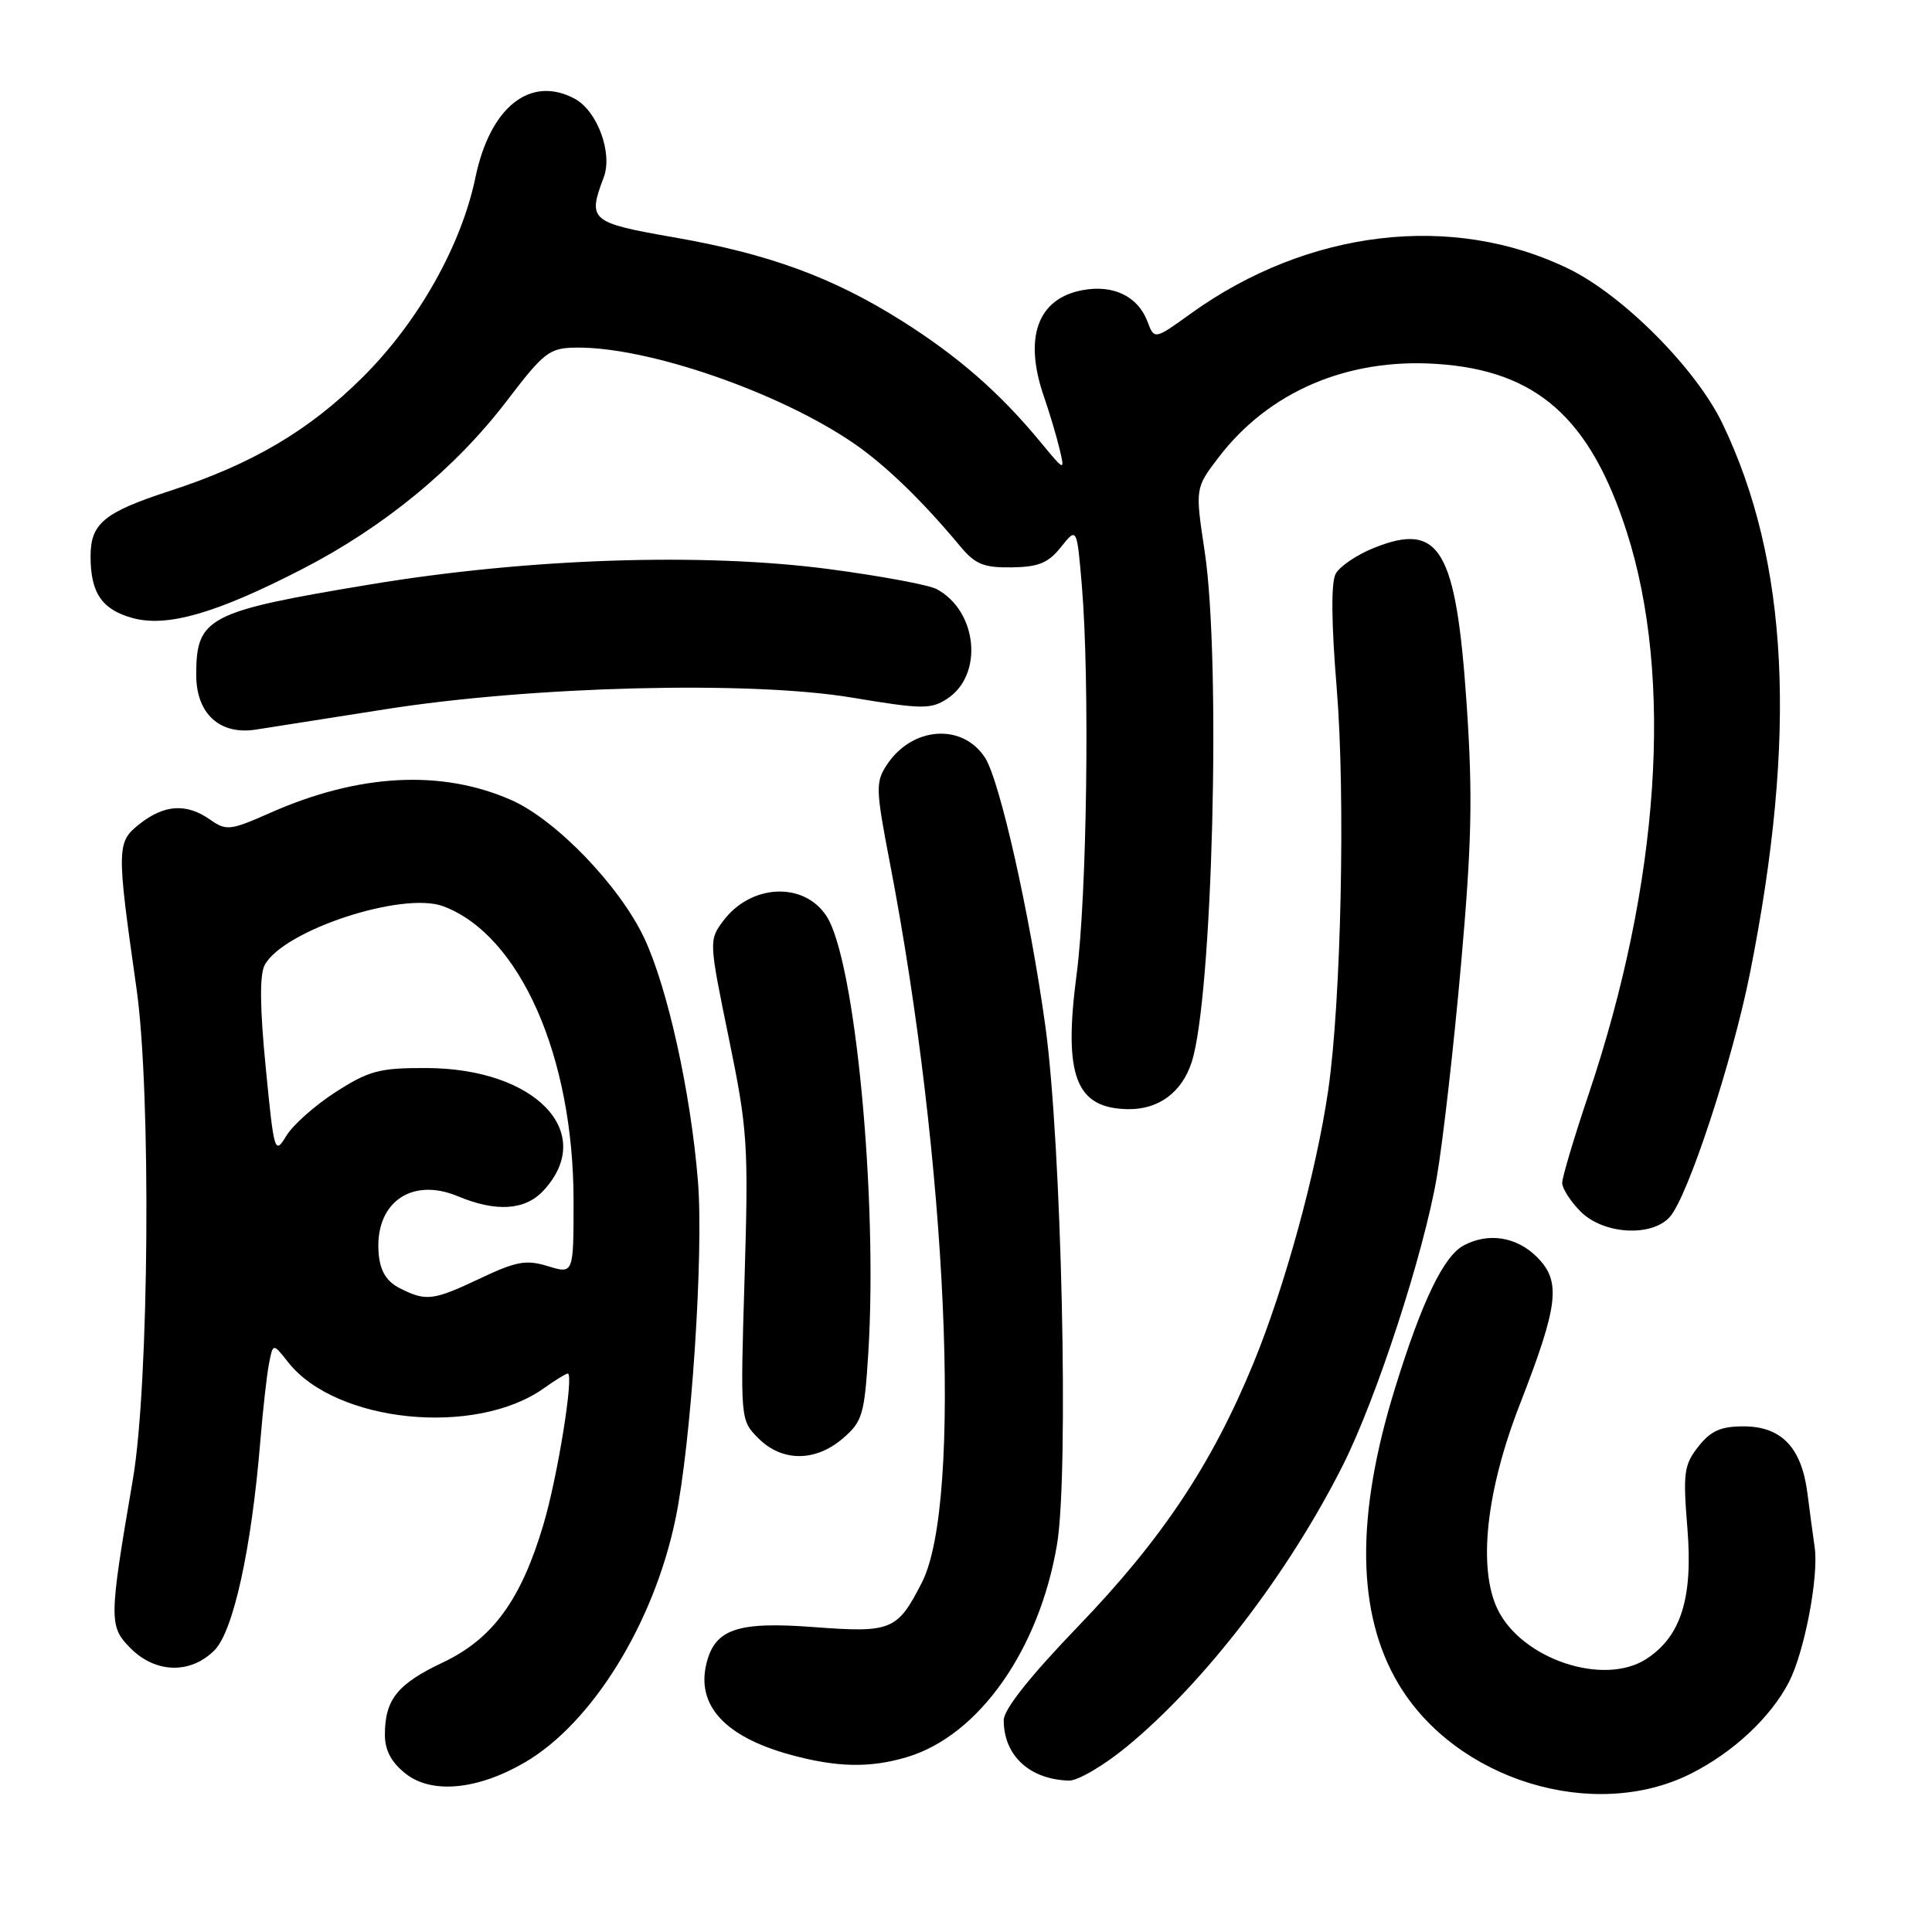 <?xml version="1.0" encoding="UTF-8" standalone="no"?>
<!DOCTYPE svg PUBLIC "-//W3C//DTD SVG 1.1//EN" "http://www.w3.org/Graphics/SVG/1.1/DTD/svg11.dtd" >
<svg xmlns="http://www.w3.org/2000/svg" xmlns:xlink="http://www.w3.org/1999/xlink" version="1.1" viewBox="0 0 256 256">
 <g >
 <path fill="currentColor"
d=" M 224.03 235.03 C 229.65 232.21 234.63 227.56 237.05 222.87 C 239.11 218.86 241.02 208.86 240.45 204.99 C 240.25 203.62 239.82 200.43 239.50 197.90 C 238.73 191.81 236.06 189.00 231.03 189.00 C 228.01 189.00 226.68 189.59 225.04 191.68 C 223.13 194.10 222.99 195.17 223.59 202.52 C 224.34 211.74 222.75 216.81 218.18 219.80 C 212.52 223.51 201.58 219.84 198.41 213.18 C 195.82 207.70 196.93 197.54 201.37 186.13 C 206.52 172.89 206.89 169.80 203.66 166.57 C 200.96 163.87 197.22 163.28 193.94 165.03 C 191.29 166.45 188.42 172.40 184.88 183.84 C 179.59 200.87 179.74 213.80 185.31 223.14 C 192.92 235.88 211.15 241.48 224.03 235.03 Z  M 69.59 233.50 C 78.48 228.29 86.62 215.12 89.50 201.30 C 91.58 191.35 93.26 166.08 92.48 156.50 C 91.53 144.75 88.45 130.83 85.35 124.27 C 82.09 117.36 73.66 108.62 67.77 106.02 C 58.52 101.93 47.54 102.51 35.82 107.70 C 30.51 110.05 29.99 110.11 27.85 108.61 C 24.72 106.41 21.79 106.59 18.51 109.17 C 15.44 111.58 15.43 112.32 18.09 131.00 C 20.04 144.68 19.76 183.43 17.61 196.00 C 14.42 214.67 14.41 215.50 17.33 218.43 C 20.64 221.73 25.25 221.84 28.41 218.68 C 30.92 216.17 33.32 205.23 34.49 191.00 C 34.83 186.88 35.34 182.25 35.64 180.72 C 36.17 177.95 36.17 177.95 38.18 180.50 C 44.49 188.53 63.01 190.40 72.08 183.94 C 73.58 182.87 75.00 182.00 75.23 182.00 C 76.09 182.00 73.89 195.69 72.01 202.00 C 69.04 212.01 65.29 217.15 58.69 220.28 C 52.66 223.13 51.00 225.20 51.00 229.86 C 51.00 231.93 51.85 233.52 53.75 235.02 C 57.21 237.76 63.33 237.17 69.59 233.50 Z  M 149.34 231.41 C 159.63 222.94 170.74 208.46 177.95 194.13 C 182.39 185.30 188.63 166.17 190.38 156.00 C 191.19 151.32 192.63 138.65 193.59 127.83 C 195.02 111.72 195.16 105.47 194.34 93.33 C 192.94 72.74 190.79 69.10 182.08 72.59 C 179.80 73.50 177.51 75.05 176.98 76.04 C 176.36 77.20 176.41 82.56 177.12 91.17 C 178.29 105.33 177.71 132.72 175.99 144.50 C 174.41 155.32 170.23 170.57 166.07 180.67 C 160.58 194.03 153.93 204.01 142.82 215.54 C 136.47 222.14 133.00 226.51 133.00 227.93 C 133.00 232.62 136.41 235.78 141.64 235.94 C 142.81 235.97 146.28 233.94 149.34 231.41 Z  M 120.19 232.82 C 129.69 229.98 137.70 218.63 140.06 204.65 C 141.65 195.23 140.67 151.64 138.52 136.00 C 136.47 121.16 132.47 103.37 130.51 100.38 C 127.50 95.77 120.83 96.28 117.50 101.36 C 116.01 103.63 116.04 104.59 117.88 114.16 C 125.53 153.84 127.56 199.11 122.16 209.68 C 118.91 216.05 118.14 216.37 107.87 215.60 C 97.75 214.83 94.76 215.84 93.62 220.37 C 92.22 225.95 96.03 230.12 104.72 232.51 C 110.87 234.20 115.30 234.29 120.19 232.82 Z  M 111.69 190.59 C 114.27 188.37 114.54 187.46 115.05 179.34 C 116.33 158.78 113.31 127.18 109.51 121.38 C 106.50 116.78 99.47 117.13 95.81 122.05 C 93.93 124.57 93.94 124.76 96.57 137.55 C 99.07 149.72 99.19 151.63 98.66 169.34 C 98.09 188.18 98.09 188.18 100.50 190.59 C 103.63 193.72 108.05 193.72 111.69 190.59 Z  M 221.26 161.25 C 223.65 158.57 229.55 140.64 231.88 128.95 C 238.17 97.38 237.02 74.39 228.22 56.09 C 224.73 48.84 215.06 39.12 207.84 35.61 C 192.48 28.13 173.31 30.40 157.83 41.52 C 152.96 45.03 152.96 45.03 152.03 42.57 C 150.76 39.25 147.50 37.68 143.42 38.45 C 137.46 39.57 135.61 44.75 138.35 52.62 C 139.09 54.76 140.01 57.85 140.40 59.50 C 141.11 62.49 141.10 62.48 137.81 58.50 C 132.43 52.00 126.94 47.21 119.49 42.51 C 110.34 36.74 101.85 33.63 89.25 31.44 C 78.21 29.51 77.84 29.19 79.99 23.52 C 81.22 20.30 79.15 14.69 76.15 13.08 C 70.28 9.94 64.94 14.17 63.00 23.50 C 61.12 32.56 55.43 42.64 48.08 49.96 C 40.93 57.07 33.41 61.50 22.50 65.05 C 13.78 67.89 12.00 69.36 12.00 73.72 C 12.00 78.56 13.50 80.77 17.56 81.89 C 22.14 83.15 28.62 81.29 40.06 75.40 C 50.88 69.83 60.32 62.07 67.16 53.11 C 72.09 46.65 72.79 46.11 76.30 46.06 C 85.77 45.92 103.25 51.95 113.18 58.78 C 117.35 61.65 122.25 66.39 127.22 72.37 C 129.21 74.77 130.34 75.23 134.05 75.18 C 137.61 75.13 138.91 74.60 140.59 72.48 C 142.69 69.85 142.69 69.85 143.35 77.58 C 144.41 90.11 144.03 118.75 142.66 129.08 C 140.88 142.60 142.53 146.89 149.53 146.97 C 153.54 147.01 156.61 144.73 157.90 140.75 C 160.67 132.24 161.81 87.58 159.63 73.09 C 158.36 64.68 158.36 64.68 161.46 60.62 C 168.10 51.91 178.51 47.44 190.35 48.22 C 203.59 49.08 210.70 55.36 215.55 70.47 C 221.77 89.84 219.92 117.02 210.49 145.03 C 208.57 150.73 207.00 156.00 207.00 156.74 C 207.00 157.48 208.10 159.20 209.45 160.55 C 212.47 163.56 218.84 163.95 221.26 161.25 Z  M 51.00 93.99 C 70.48 90.91 99.44 90.18 112.92 92.44 C 122.21 93.99 123.34 94.00 125.52 92.58 C 130.35 89.41 129.53 80.96 124.11 78.06 C 123.07 77.50 116.66 76.31 109.86 75.41 C 93.10 73.20 69.94 73.97 49.00 77.45 C 27.50 81.02 26.00 81.80 26.00 89.43 C 26.00 94.55 29.10 97.41 33.87 96.68 C 35.86 96.37 43.58 95.16 51.00 93.99 Z  M 53.00 170.71 C 51.26 169.84 50.41 168.48 50.19 166.27 C 49.53 159.50 54.40 155.89 60.67 158.51 C 65.75 160.63 69.57 160.38 72.00 157.77 C 79.14 150.10 70.98 141.55 56.48 141.52 C 50.28 141.50 48.89 141.87 44.48 144.70 C 41.74 146.46 38.79 149.08 37.93 150.52 C 36.40 153.04 36.31 152.73 35.21 141.44 C 34.43 133.54 34.39 129.15 35.07 127.88 C 37.53 123.27 53.37 118.06 58.75 120.09 C 68.90 123.91 76.00 139.99 76.00 159.14 C 76.00 168.81 76.00 168.81 72.62 167.78 C 69.74 166.89 68.43 167.12 63.68 169.37 C 57.38 172.35 56.48 172.46 53.00 170.71 Z "/>
</g>
</svg>